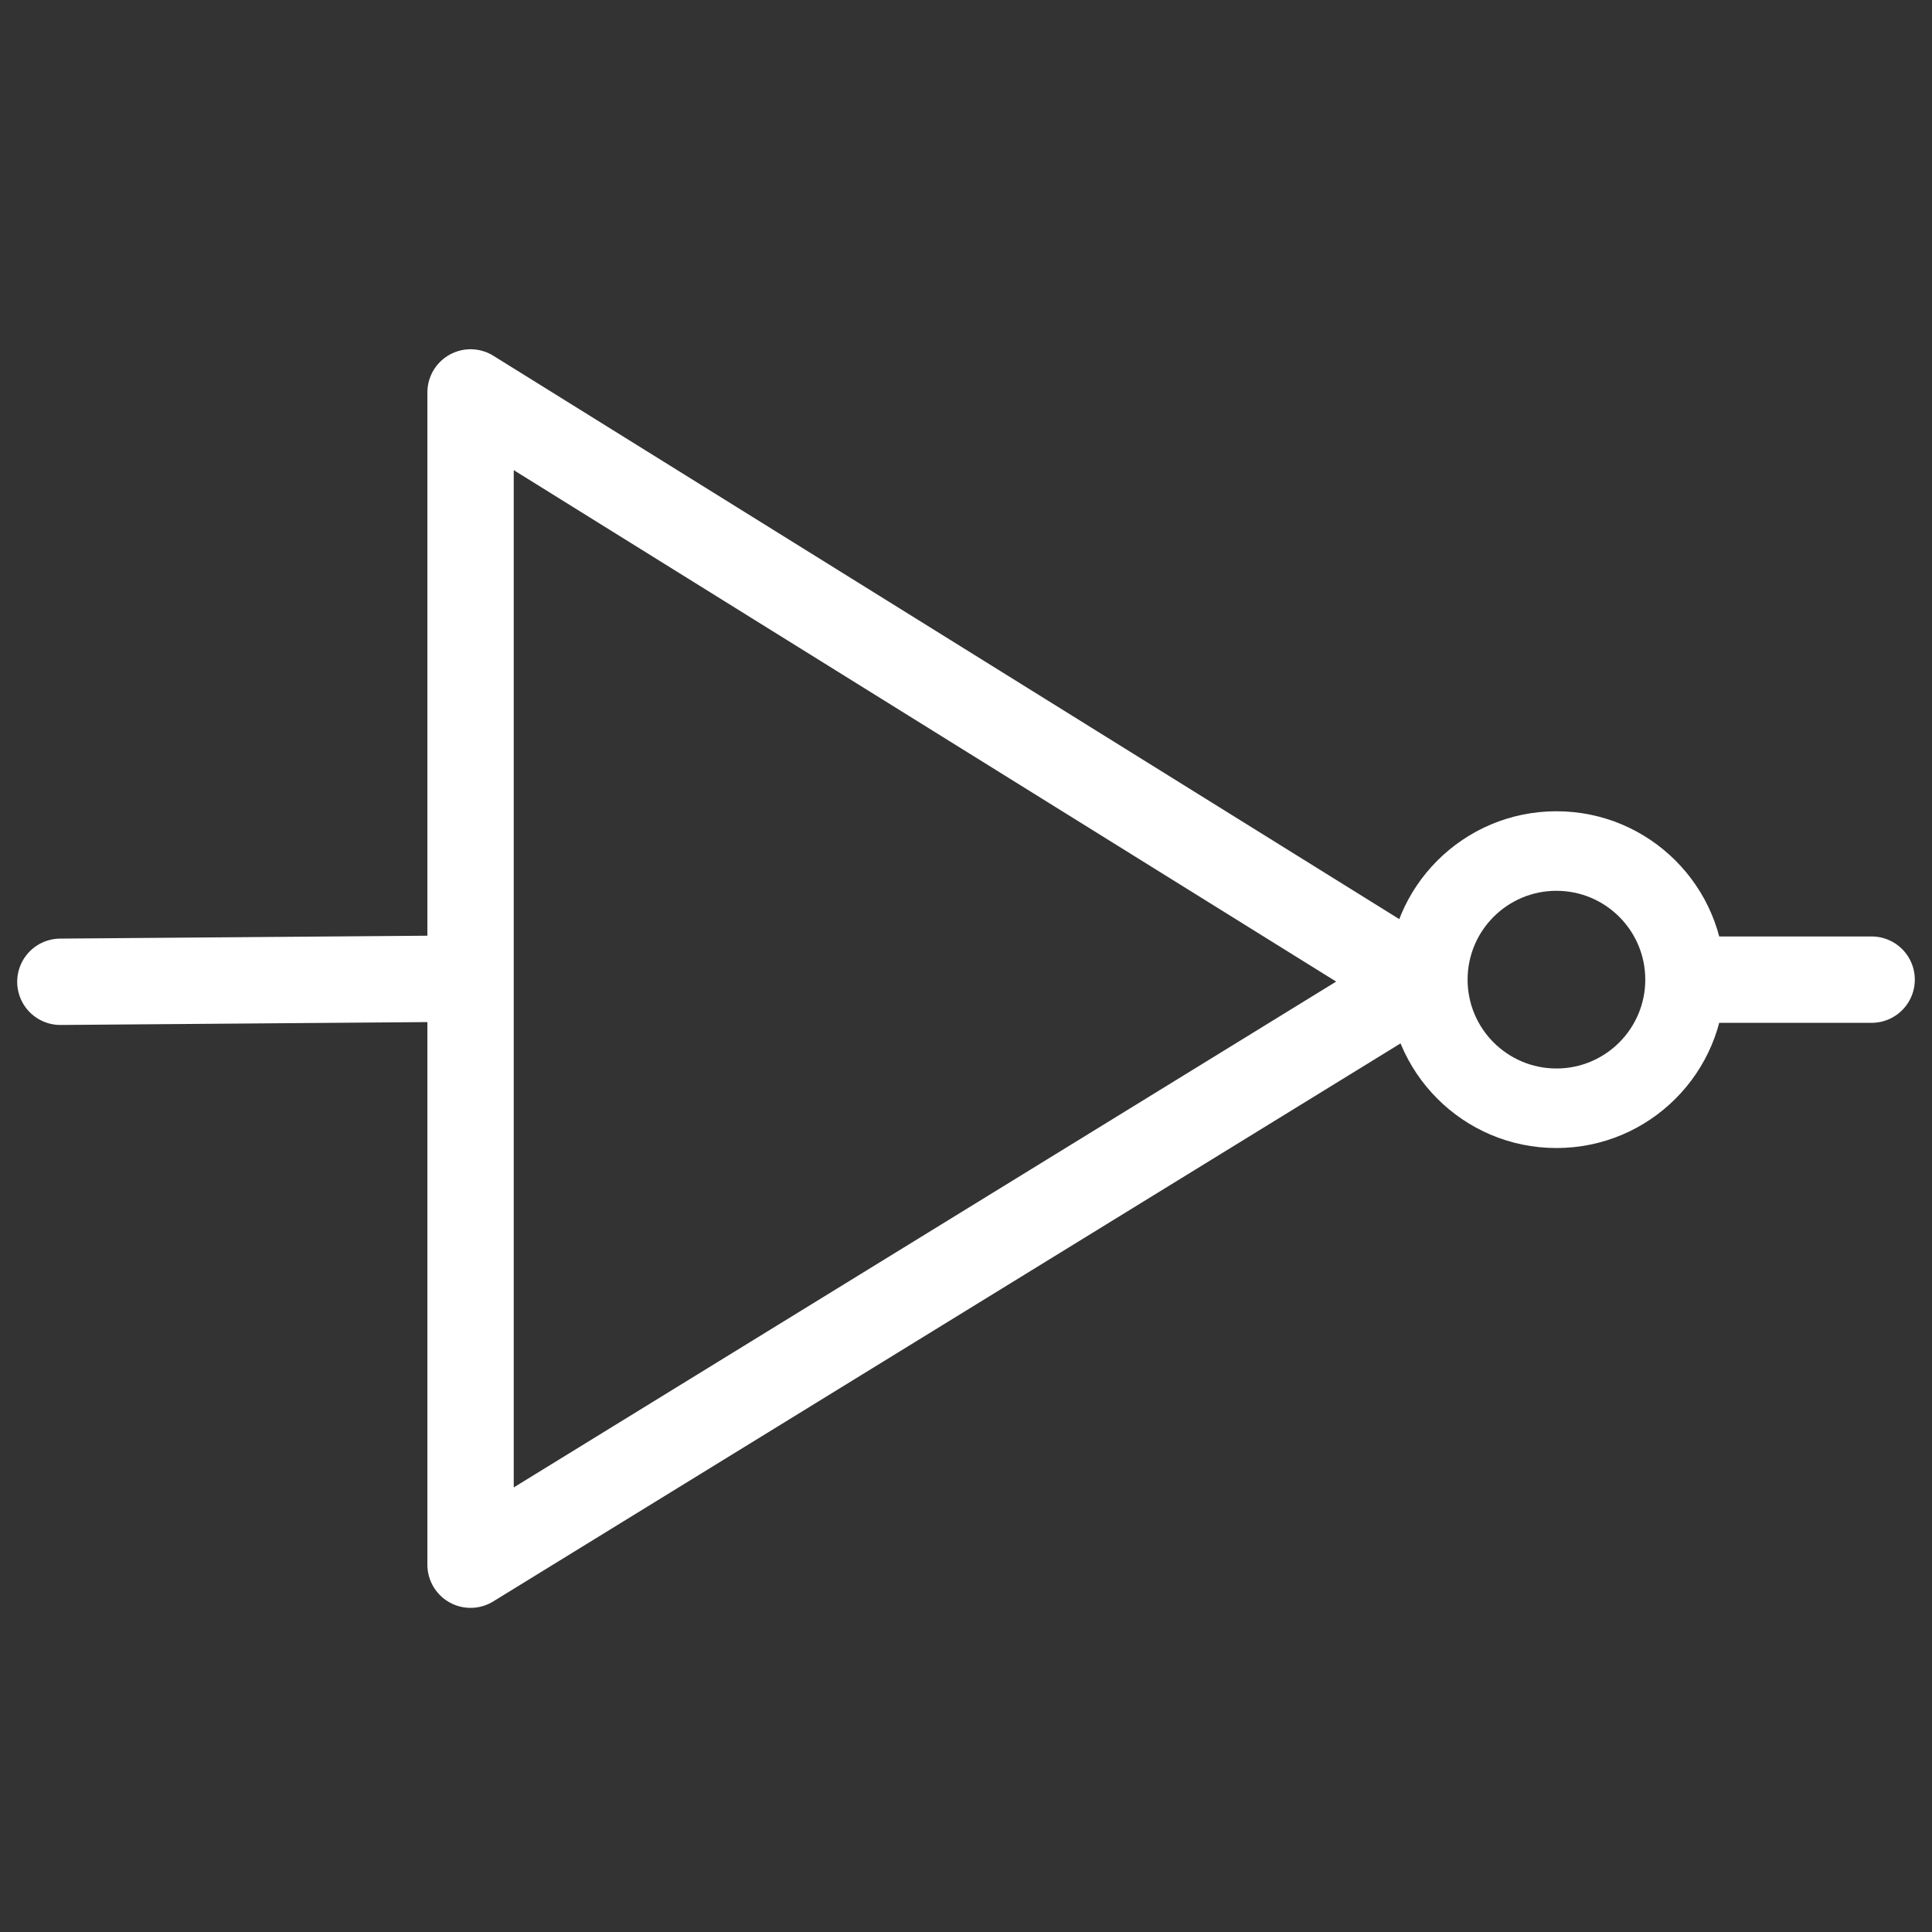 <svg width="64" height="64" viewBox="0 0 64 64" fill="none" xmlns="http://www.w3.org/2000/svg">
<rect x="0" y="0" width="64" height="64" fill="#333333" stroke="none"/>
<path d="M15.588 32.416V13L46.982 32.523L15.588 51.832V32.416ZM15.588 32.416L2 32.523" stroke="white" stroke-width="2.861" stroke-linecap="round" stroke-linejoin="round"/>
<path d="M57.137 32.452C57.137 35.532 54.64 38.03 51.559 38.03C48.478 38.03 45.981 35.532 45.981 32.452C45.981 29.371 48.478 26.874 51.559 26.874C54.64 26.874 57.137 29.371 57.137 32.452ZM48.616 32.452C48.616 34.077 49.934 35.395 51.559 35.395C53.184 35.395 54.502 34.077 54.502 32.452C54.502 30.826 53.184 29.509 51.559 29.509C49.934 29.509 48.616 30.826 48.616 32.452Z" fill="white"/>
<path d="M62 32.452H55.993" stroke="white" stroke-width="2.861" stroke-linecap="round" stroke-linejoin="round"/>
</svg>

